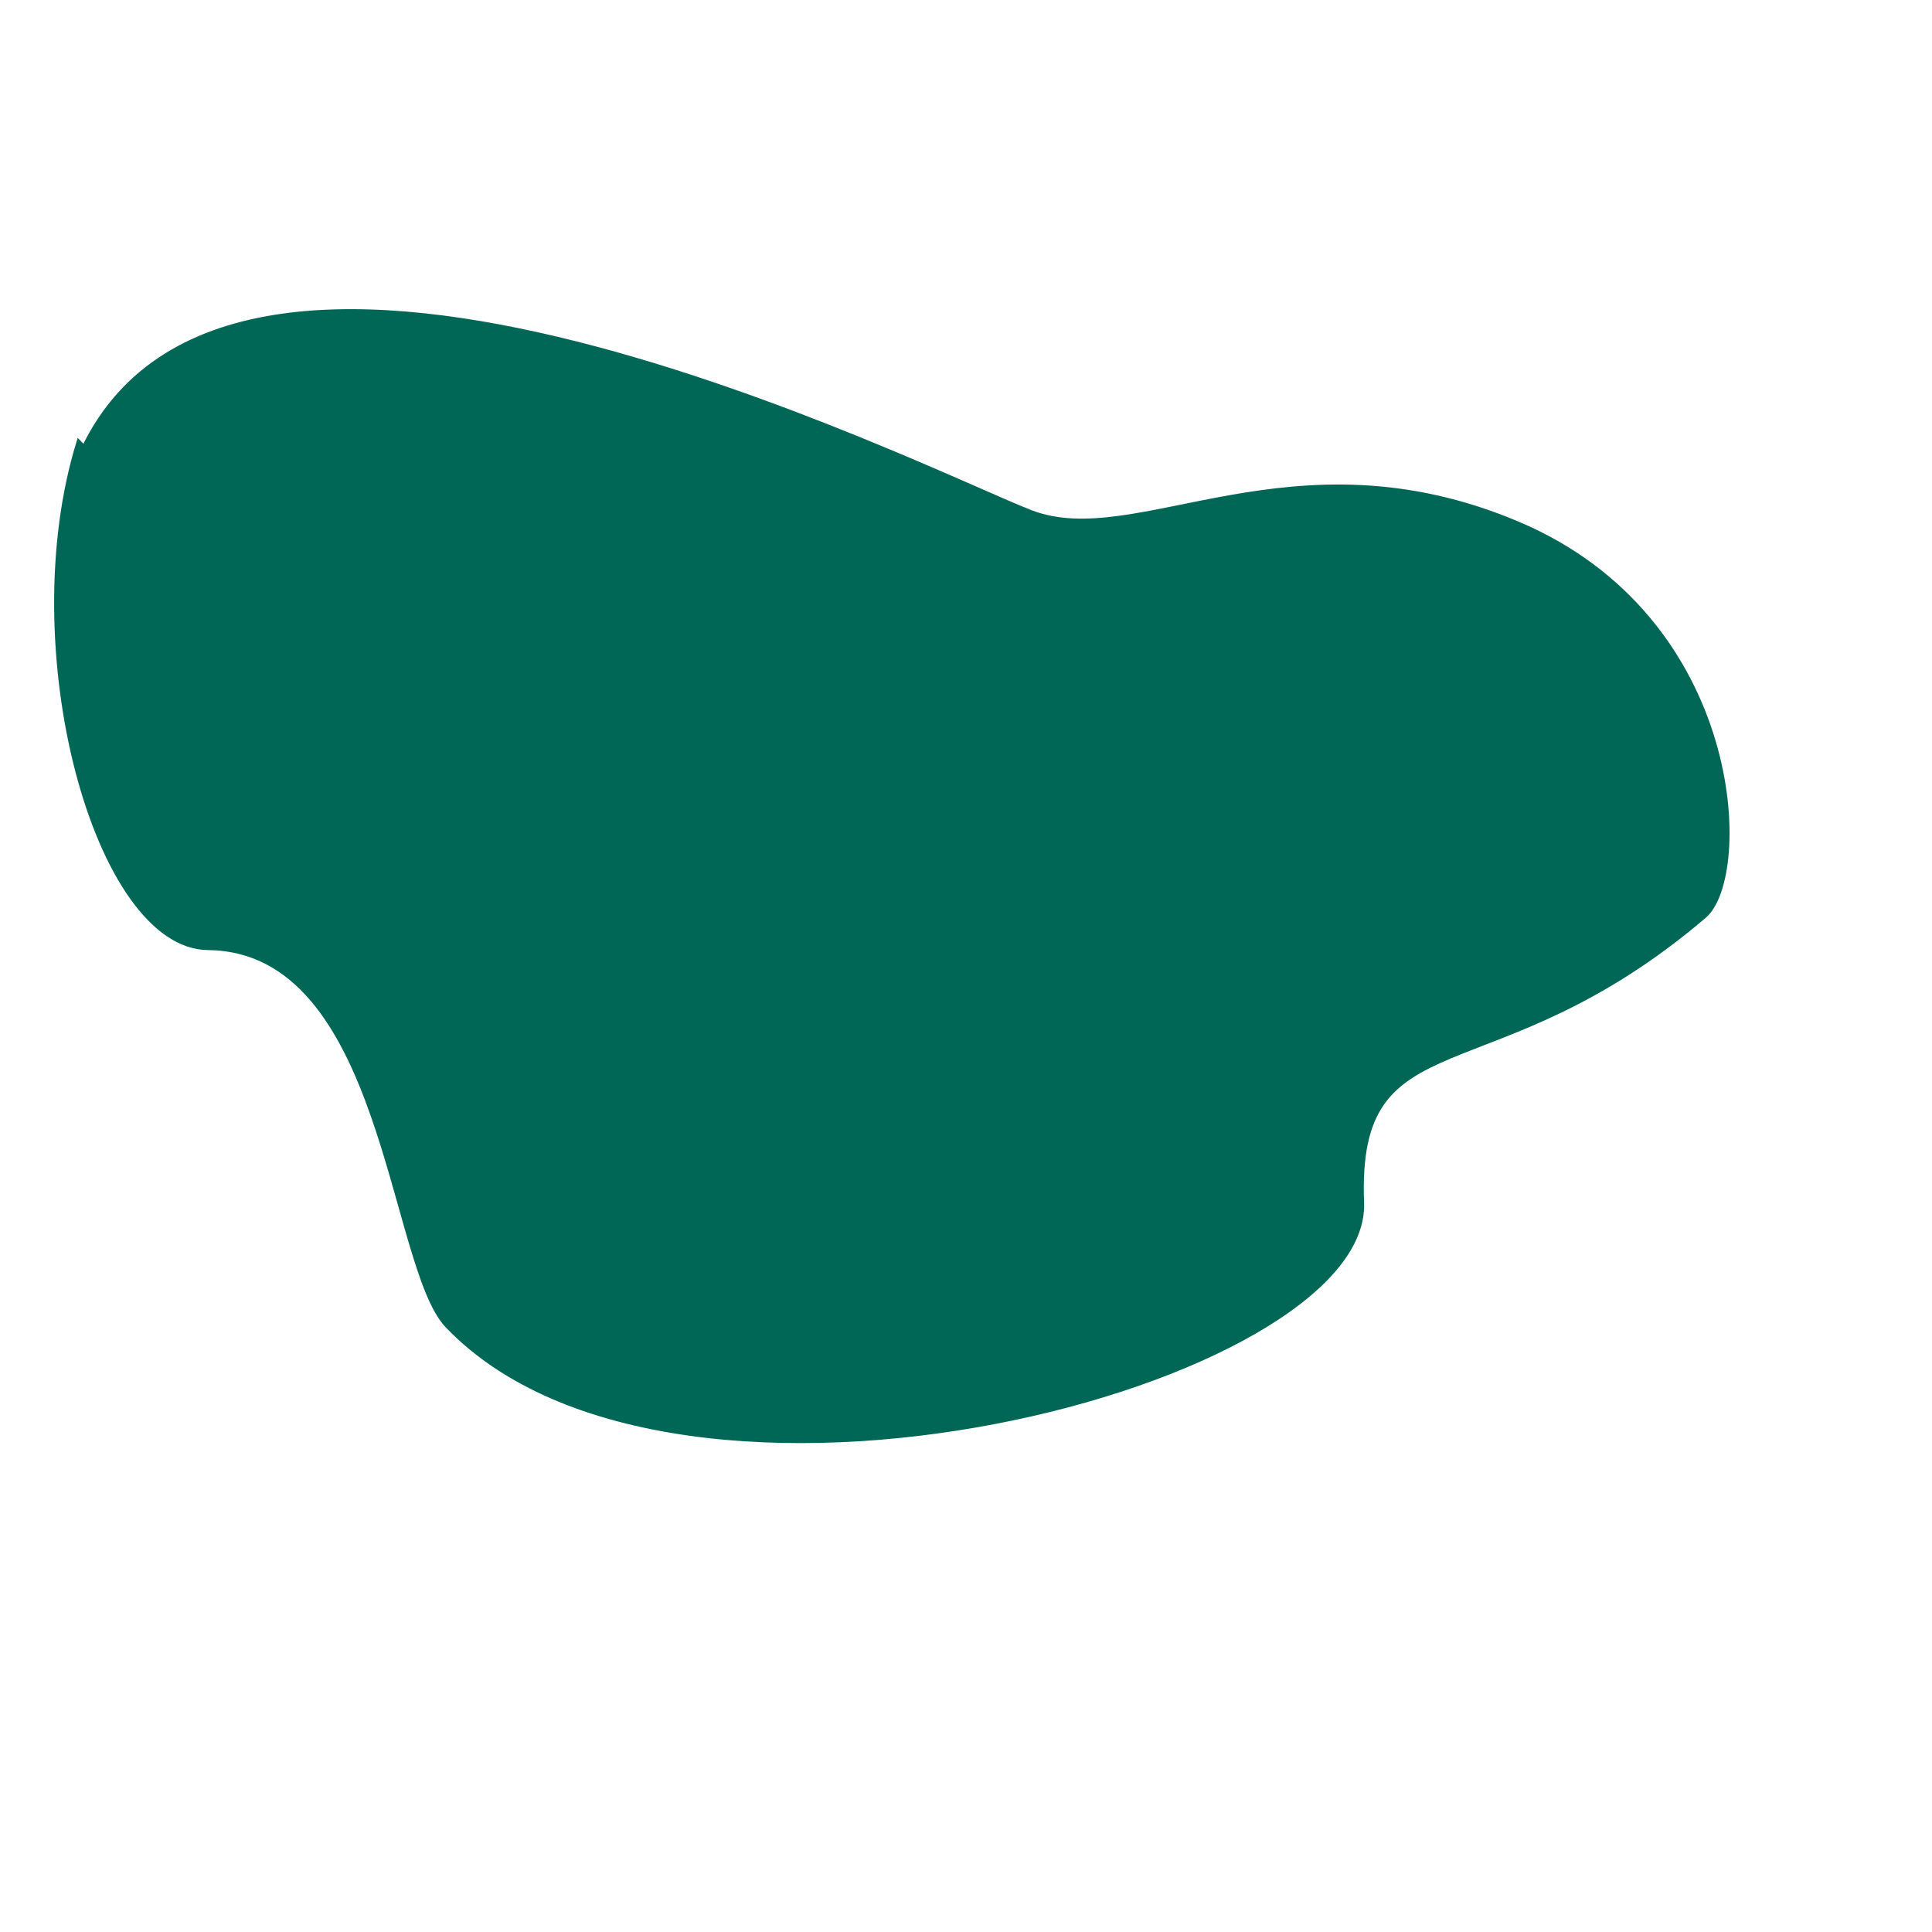 <svg id="e14q8rcThma1" xmlns="http://www.w3.org/2000/svg" xmlns:xlink="http://www.w3.org/1999/xlink" viewBox="0 0 300 300" shape-rendering="geometricPrecision" text-rendering="geometricPrecision"><g><path d="M10.425,61.558c24.306-50.009,130.566,3.747,147.046,10.105s40.394-13.075,75.55,1.743s36.321,54.811,29.053,61.018c-33.082,28.256-54.342,14.983-53.173,44.456c1.115,28.123-106.361,56.511-142.086,19.177-8.91-9.311-9.589-58.403-37.143-58.675-17.303-.171-30.037-46.591-20.084-78.662l.837.837Z" transform="translate(2.615 7.845)" fill="#006756" stroke="#006756" stroke-width="0.6"/></g></svg>